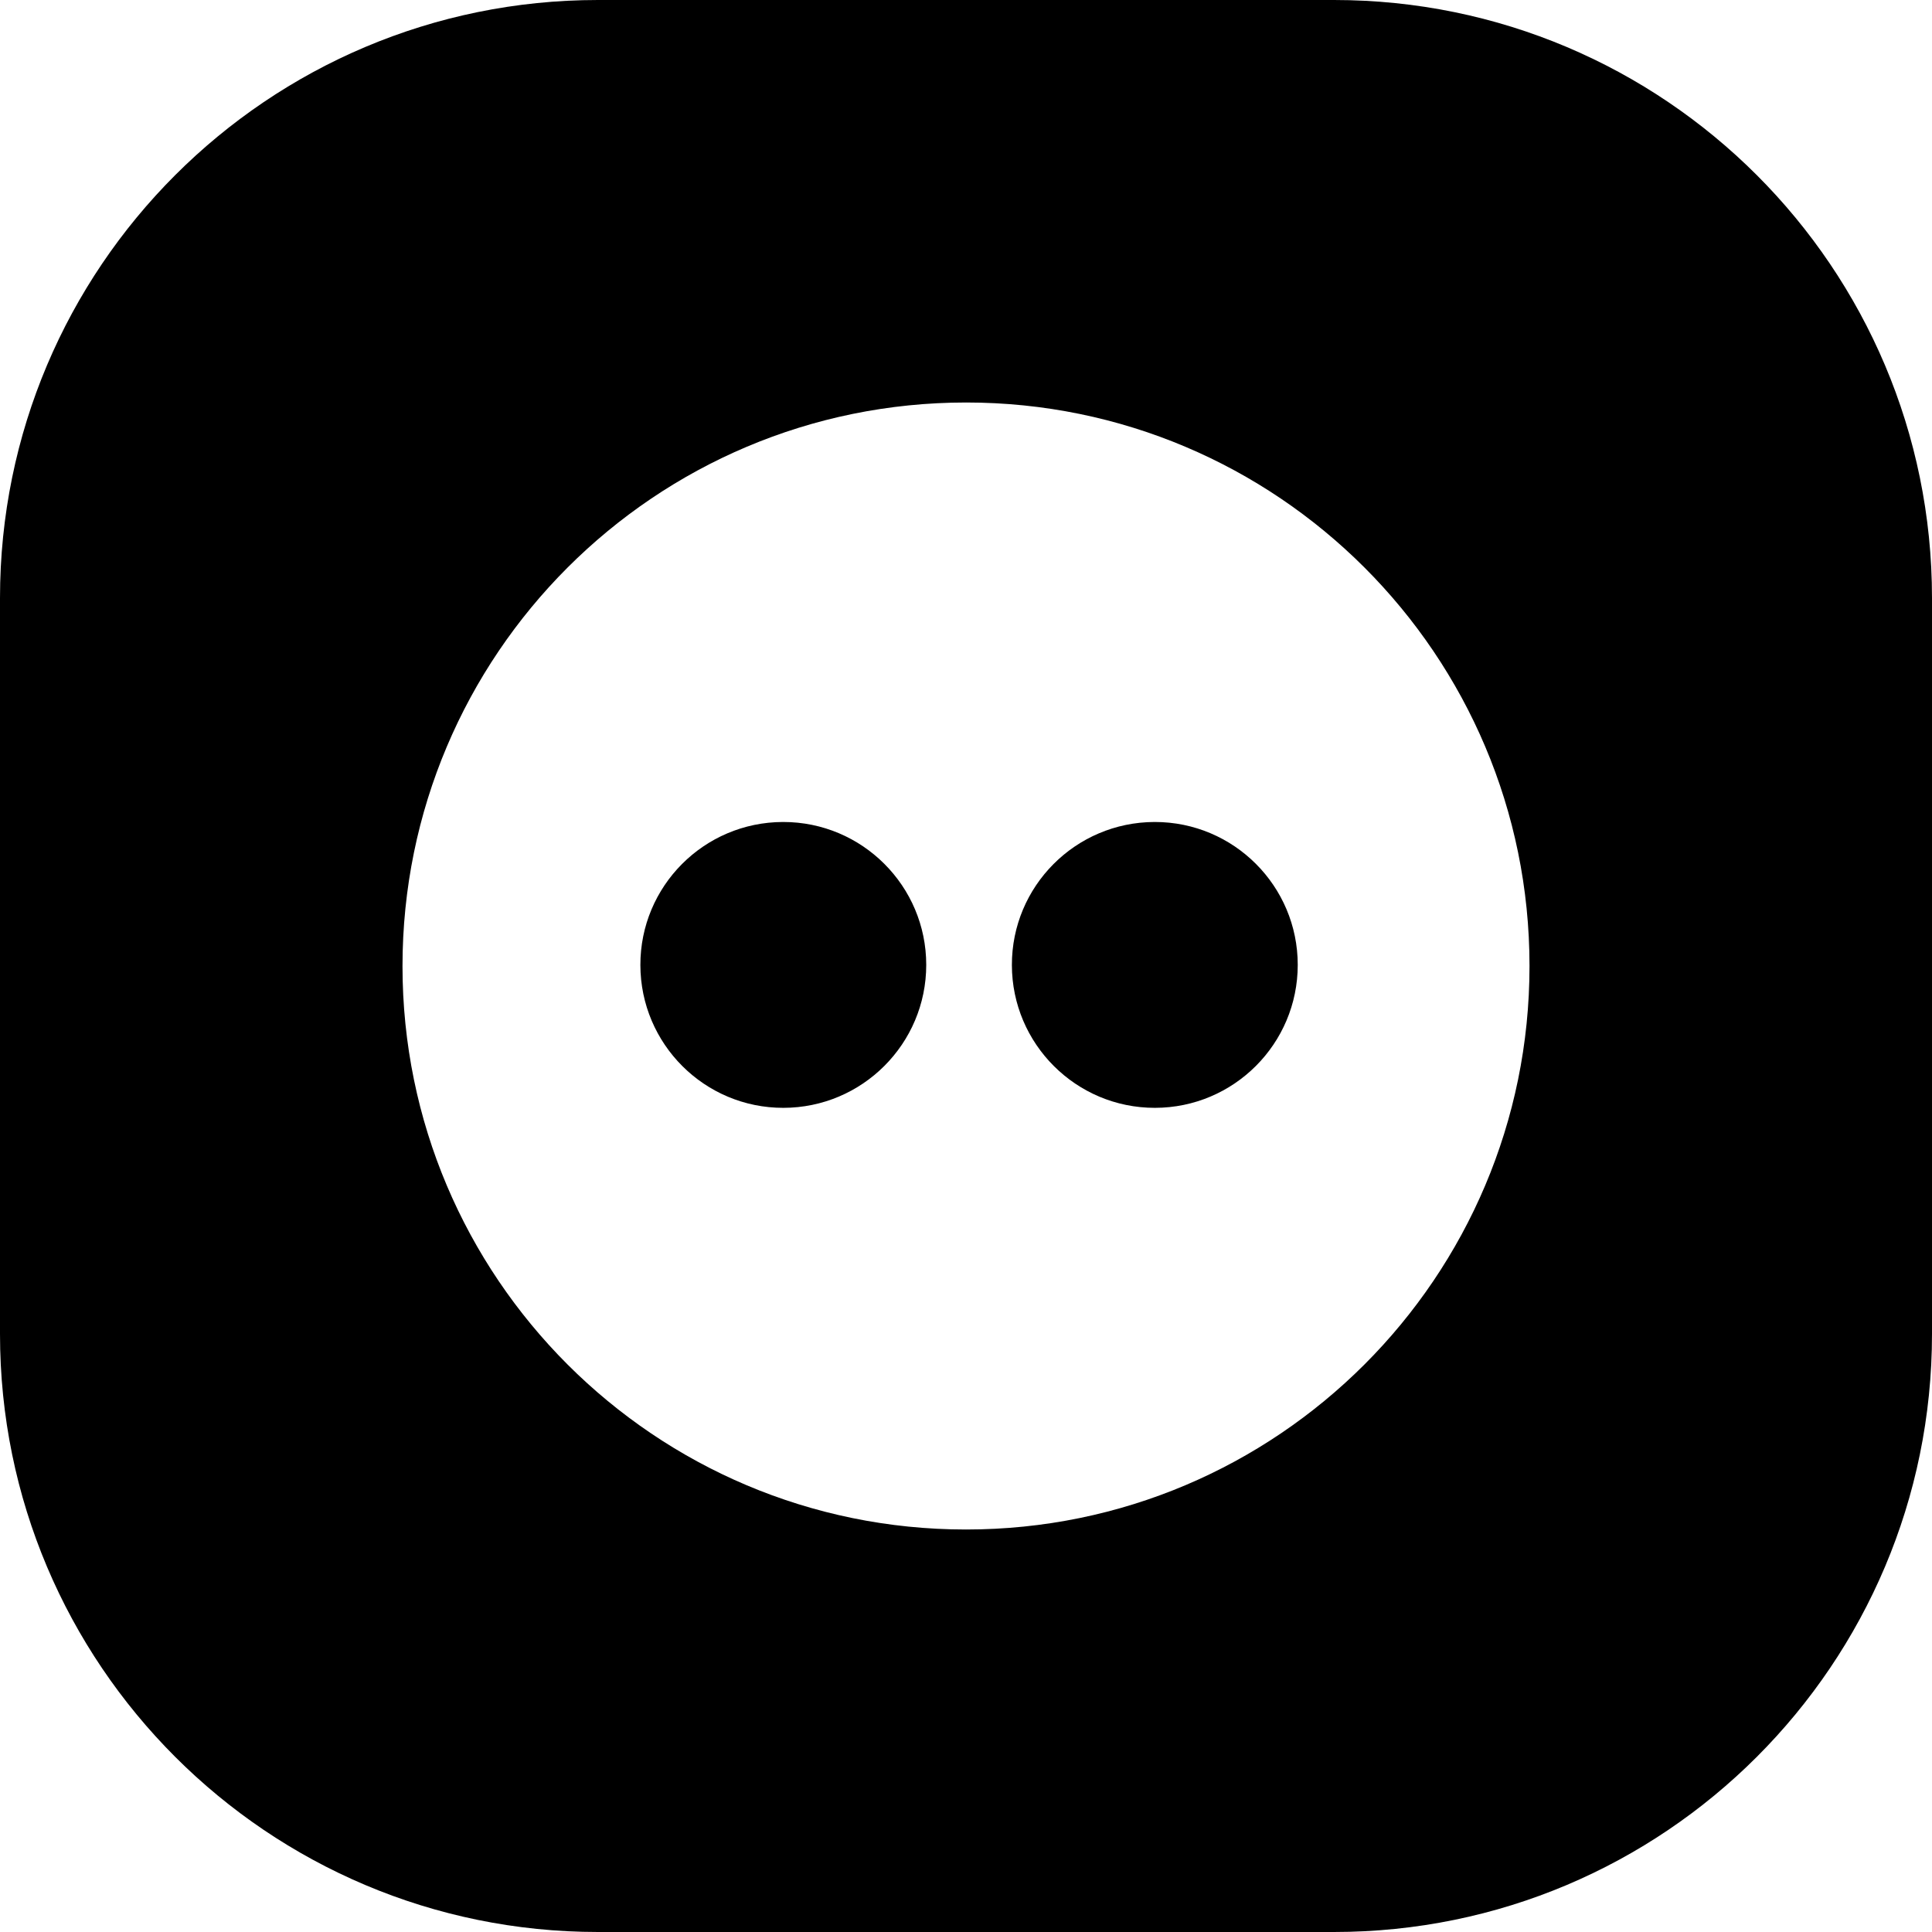 <svg width="24" height="24" viewBox="0 0 24 24" fill="none" xmlns="http://www.w3.org/2000/svg">
<path d="M7.429 0C3.326 0 0 3.326 0 7.429V16.571C0 20.674 3.326 24 7.429 24H16.571C20.674 24 24 20.674 24 16.571V7.429C24 3.326 20.674 0 16.571 0H7.429ZM19 11.998V12.002C19 15.866 15.866 19 12.002 19H11.998C8.134 19 5 15.866 5 12.002C5 8.134 8.134 5 12.002 5C15.866 5 19 8.134 19 11.998ZM7.955 11.989C7.957 12.969 8.752 13.763 9.731 13.762C10.711 13.761 11.506 12.966 11.506 11.986C11.506 11.006 10.71 10.211 9.73 10.211H9.725C8.745 10.214 7.953 11.009 7.955 11.989ZM14.341 10.211C13.361 10.214 12.568 11.009 12.57 11.989C12.572 12.969 13.368 13.763 14.347 13.762C15.327 13.761 16.121 12.966 16.121 11.986C16.121 11.006 15.326 10.211 14.346 10.211H14.341Z" fill="black"/>
</svg>
